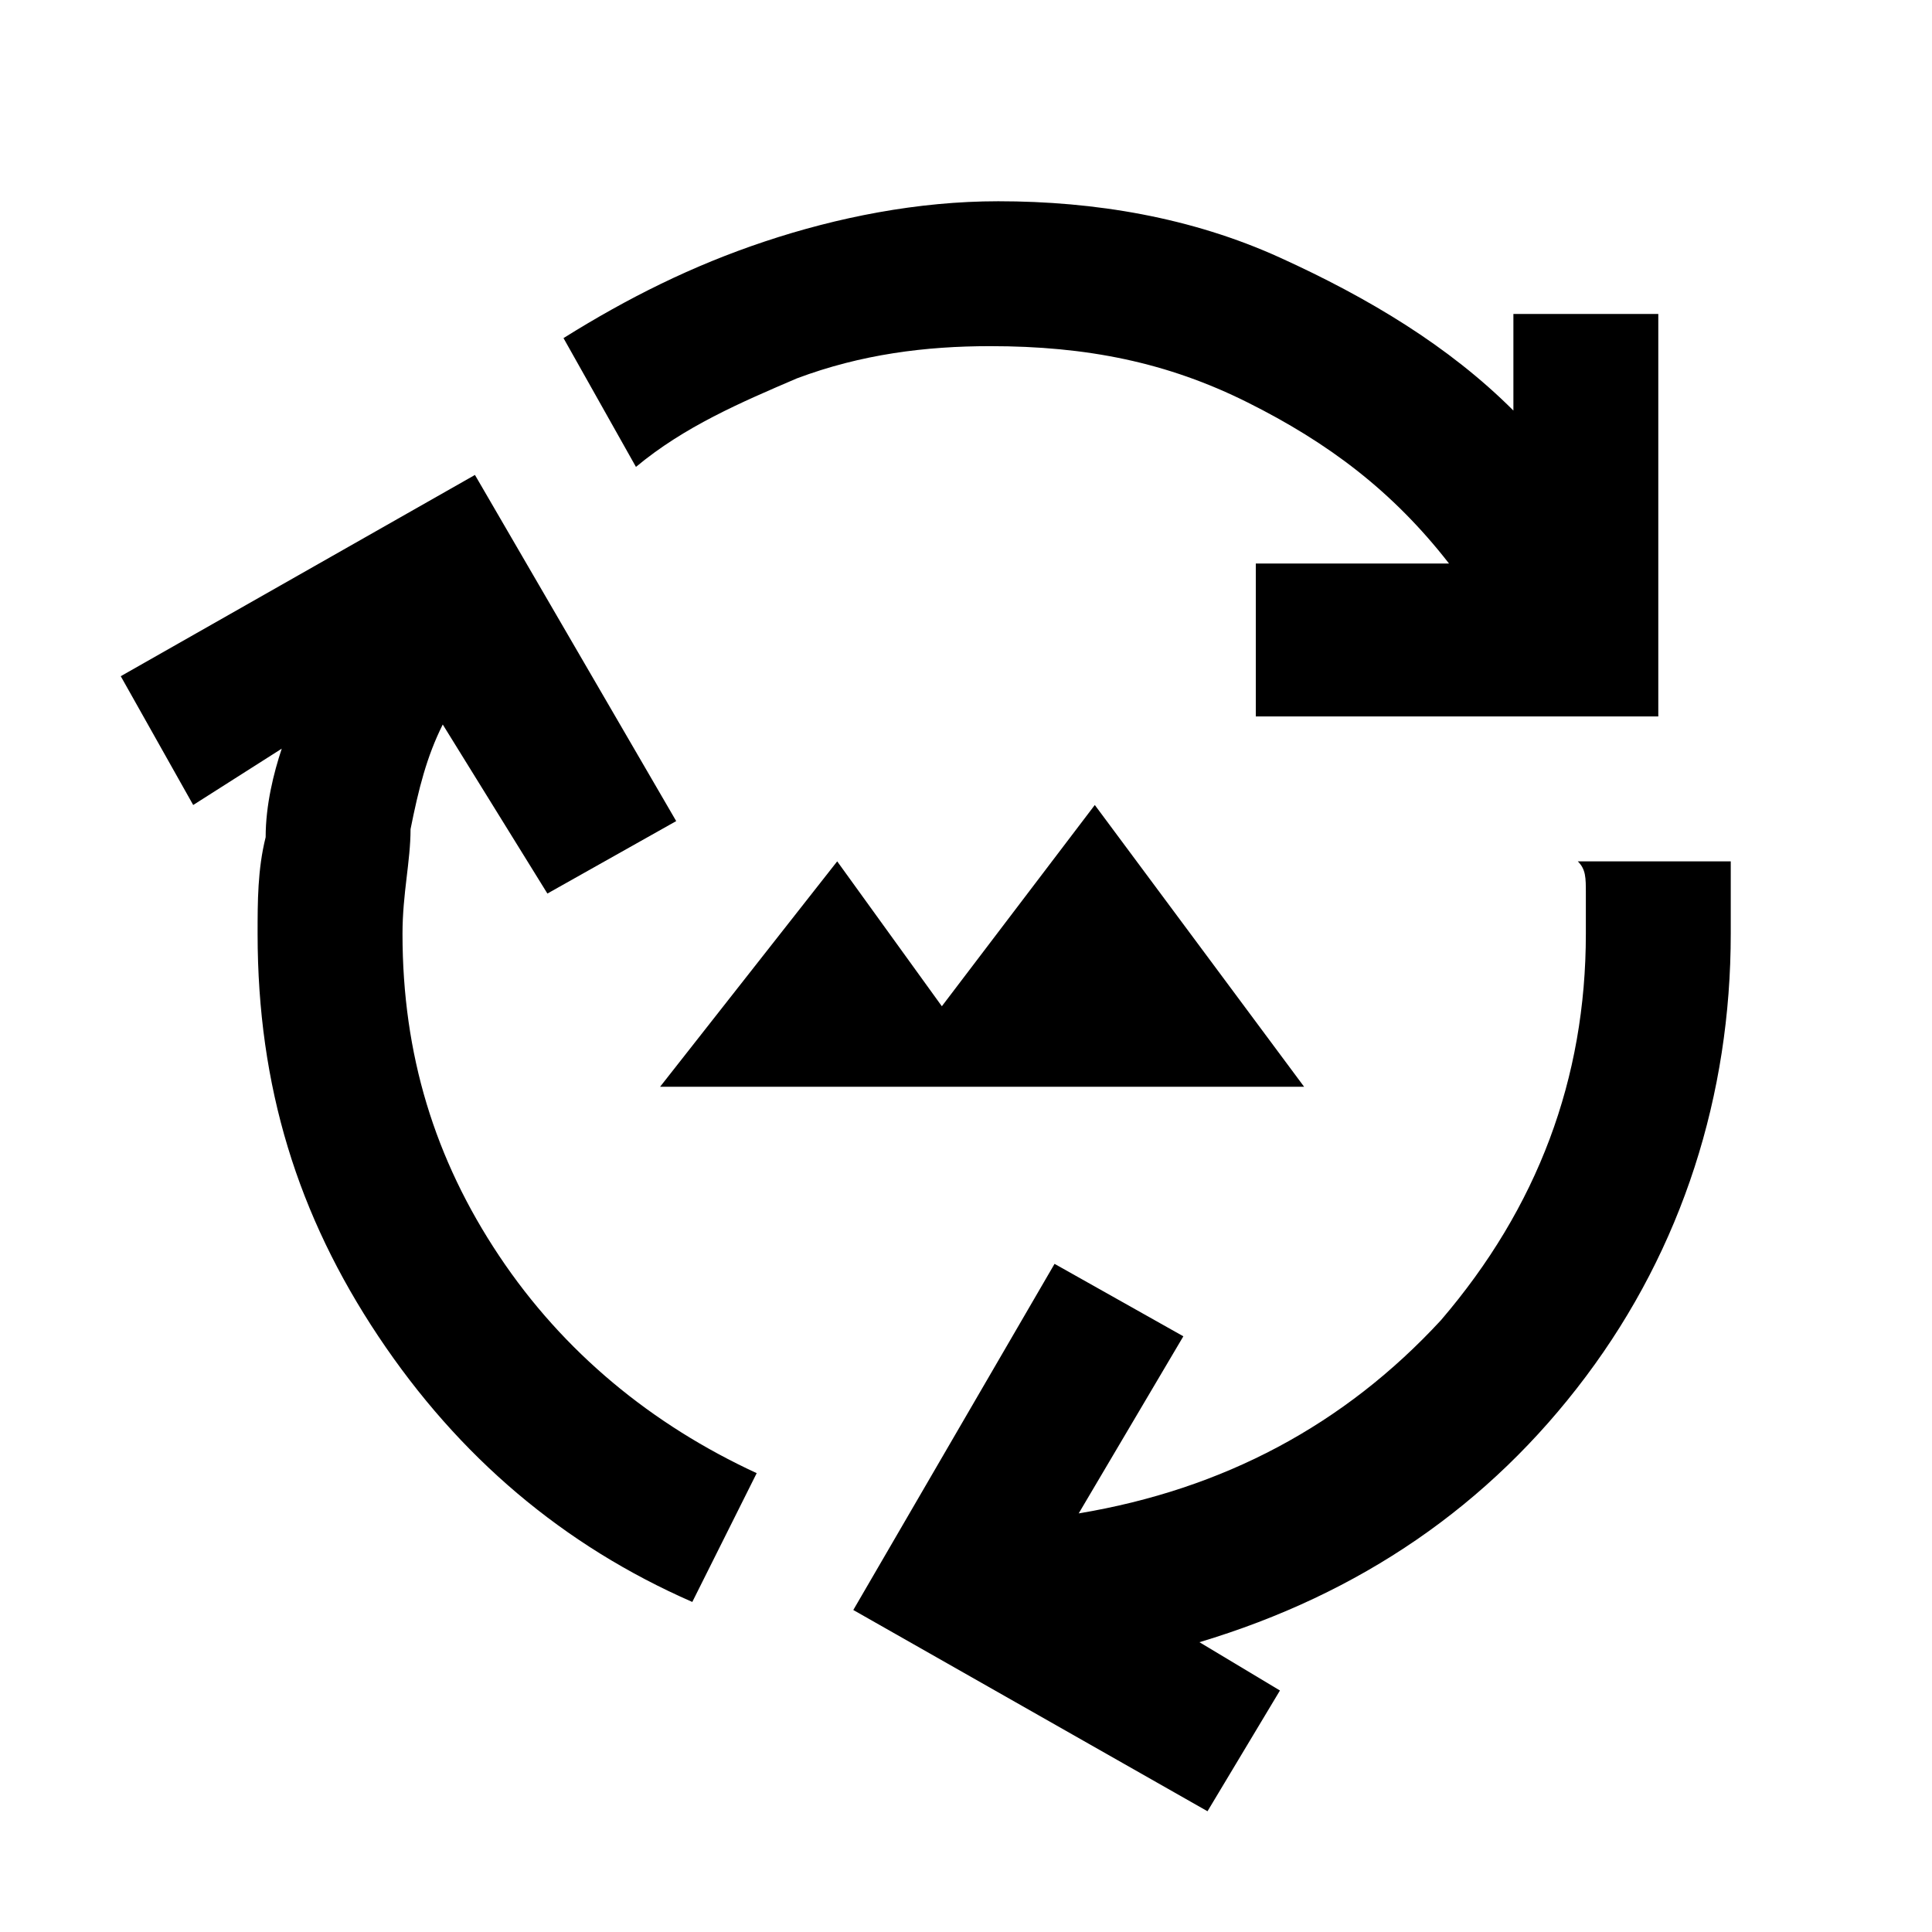 <?xml version="1.0" ?>
<svg xmlns="http://www.w3.org/2000/svg" width="24.0" height="24.0" viewBox="0 0 24.0 24.0">
	<path d="M 8.6 19.9 c -1.6 -0.7, -2.9 -1.8, -3.9 -3.3 c -1.0 -1.5, -1.5 -3.1, -1.5 -5.0 c 0.0 -0.4, 0.0 -0.8, 0.1 -1.2 c 0.0 -0.4, 0.1 -0.8, 0.2 -1.1 L 2.4 10.0 L 1.5 8.4 l 4.4 -2.5 l 2.5 4.3 l -1.6 0.9 L 5.5 9.0 c -0.2 0.4, -0.3 0.8, -0.4 1.3 C 5.1 10.7, 5.0 11.1, 5.0 11.6 c 0.0 1.5, 0.4 2.8, 1.2 4.0 s 1.9 2.1, 3.2 2.7 L 8.6 19.9 Z M 15.6 8.9 V 7.0 H 18.0 c -0.7 -0.9, -1.5 -1.5, -2.5 -2.0 s -2.0 -0.7, -3.2 -0.7 c -0.8 0.0, -1.6 0.1, -2.4 0.4 C 9.2 5.0, 8.5 5.3, 7.9 5.8 L 7.0 4.2 C 7.8 3.7, 8.6 3.3, 9.5 3.0 s 1.9 -0.5, 2.9 -0.5 c 1.2 0.0, 2.4 0.2, 3.5 0.7 s 2.1 1.1, 2.9 1.9 V 3.9 h 1.8 v 5.0 H 15.6 Z M 15.0 22.5 L 10.6 20.0 l 2.5 -4.3 l 1.6 0.9 l -1.3 2.2 c 1.8 -0.3, 3.3 -1.1, 4.5 -2.4 c 1.2 -1.4, 1.8 -3.0, 1.8 -4.8 c 0.0 -0.2, 0.0 -0.3, 0.0 -0.5 s 0.0 -0.3, -0.1 -0.4 h 1.9 c 0.0 0.2, 0.0 0.3, 0.0 0.4 s 0.0 0.3, 0.0 0.5 c 0.0 2.0, -0.6 3.9, -1.8 5.5 s -2.8 2.7, -4.8 3.3 l 1.0 0.6 L 15.0 22.5 Z" fill="#000000" stroke="none" stroke-width="0.0" stroke-linecap="butt" stroke-linejoin="miter" fill-rule="nonzero"/>
	<path d="M 8.2 13.5 l 8.0 0.0 l -2.6 -3.5 l -1.9 2.5 l -1.3 -1.8 Z" fill="#000000" stroke="none" stroke-width="0.0" stroke-linecap="butt" stroke-linejoin="miter" fill-rule="nonzero"/>
</svg>
